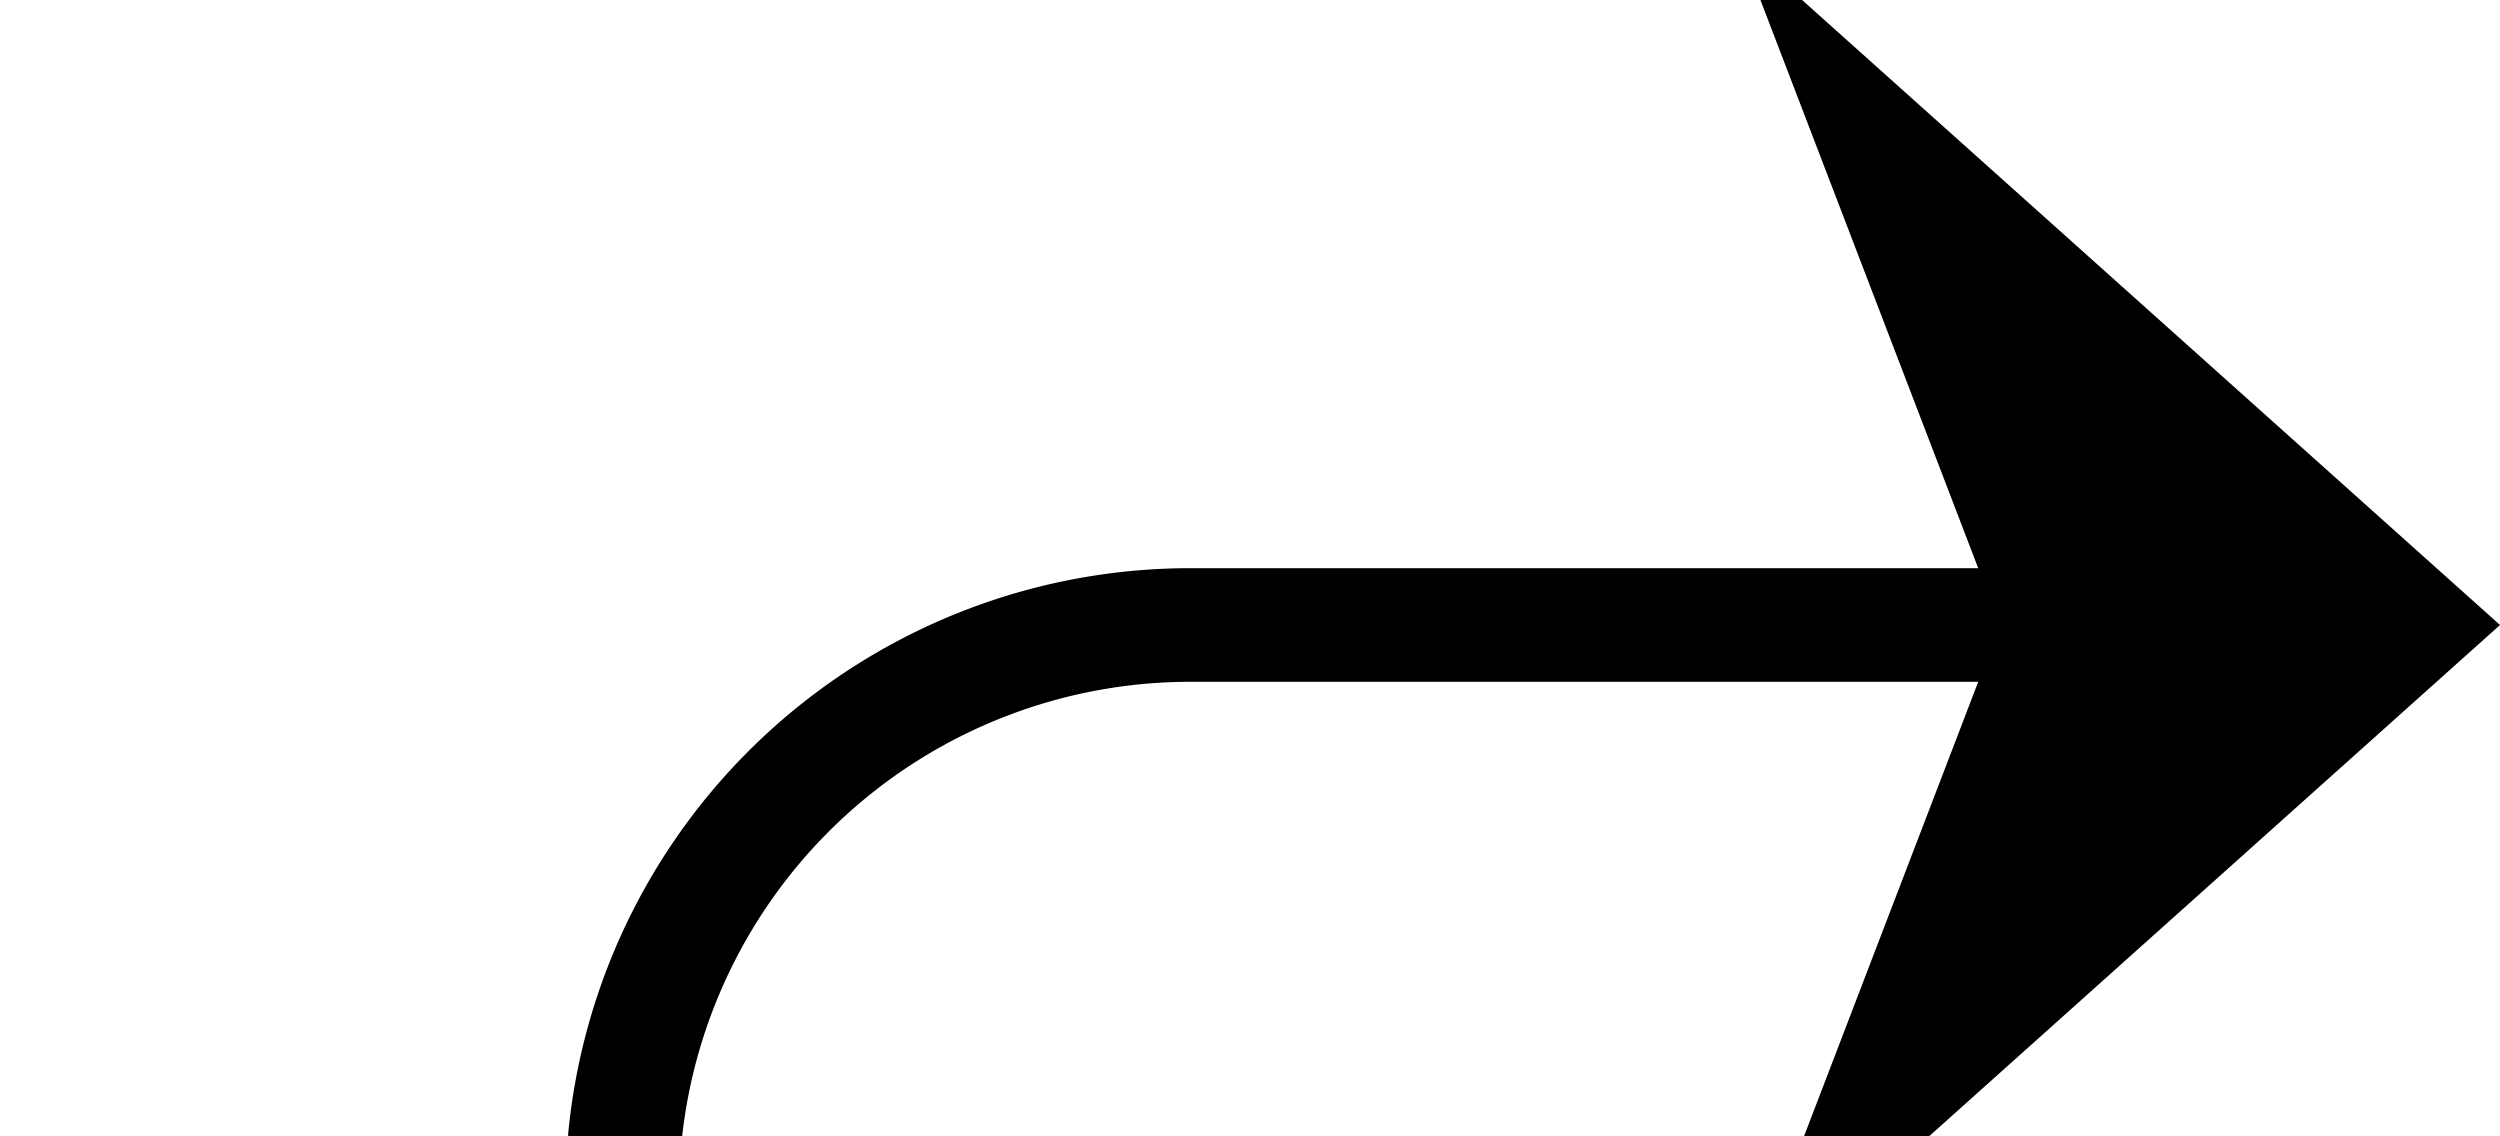﻿<?xml version="1.0" encoding="utf-8"?>
<svg version="1.1" xmlns:xlink="http://www.w3.org/1999/xlink" width="22px" height="10px" preserveAspectRatio="xMinYMid meet" viewBox="645 246  22 8" xmlns="http://www.w3.org/2000/svg">
  <path d="M 633 273.5  L 645 273.5  A 5 5 0 0 0 650.5 268.5 L 650.5 255  A 5 5 0 0 1 655.5 250.5 L 666 250.5  " stroke-width="1" stroke="#000000" fill="none" />
  <path d="M 660.3 256.5  L 667 250.5  L 660.3 244.5  L 662.6 250.5  L 660.3 256.5  Z " fill-rule="nonzero" fill="#000000" stroke="none" />
</svg>